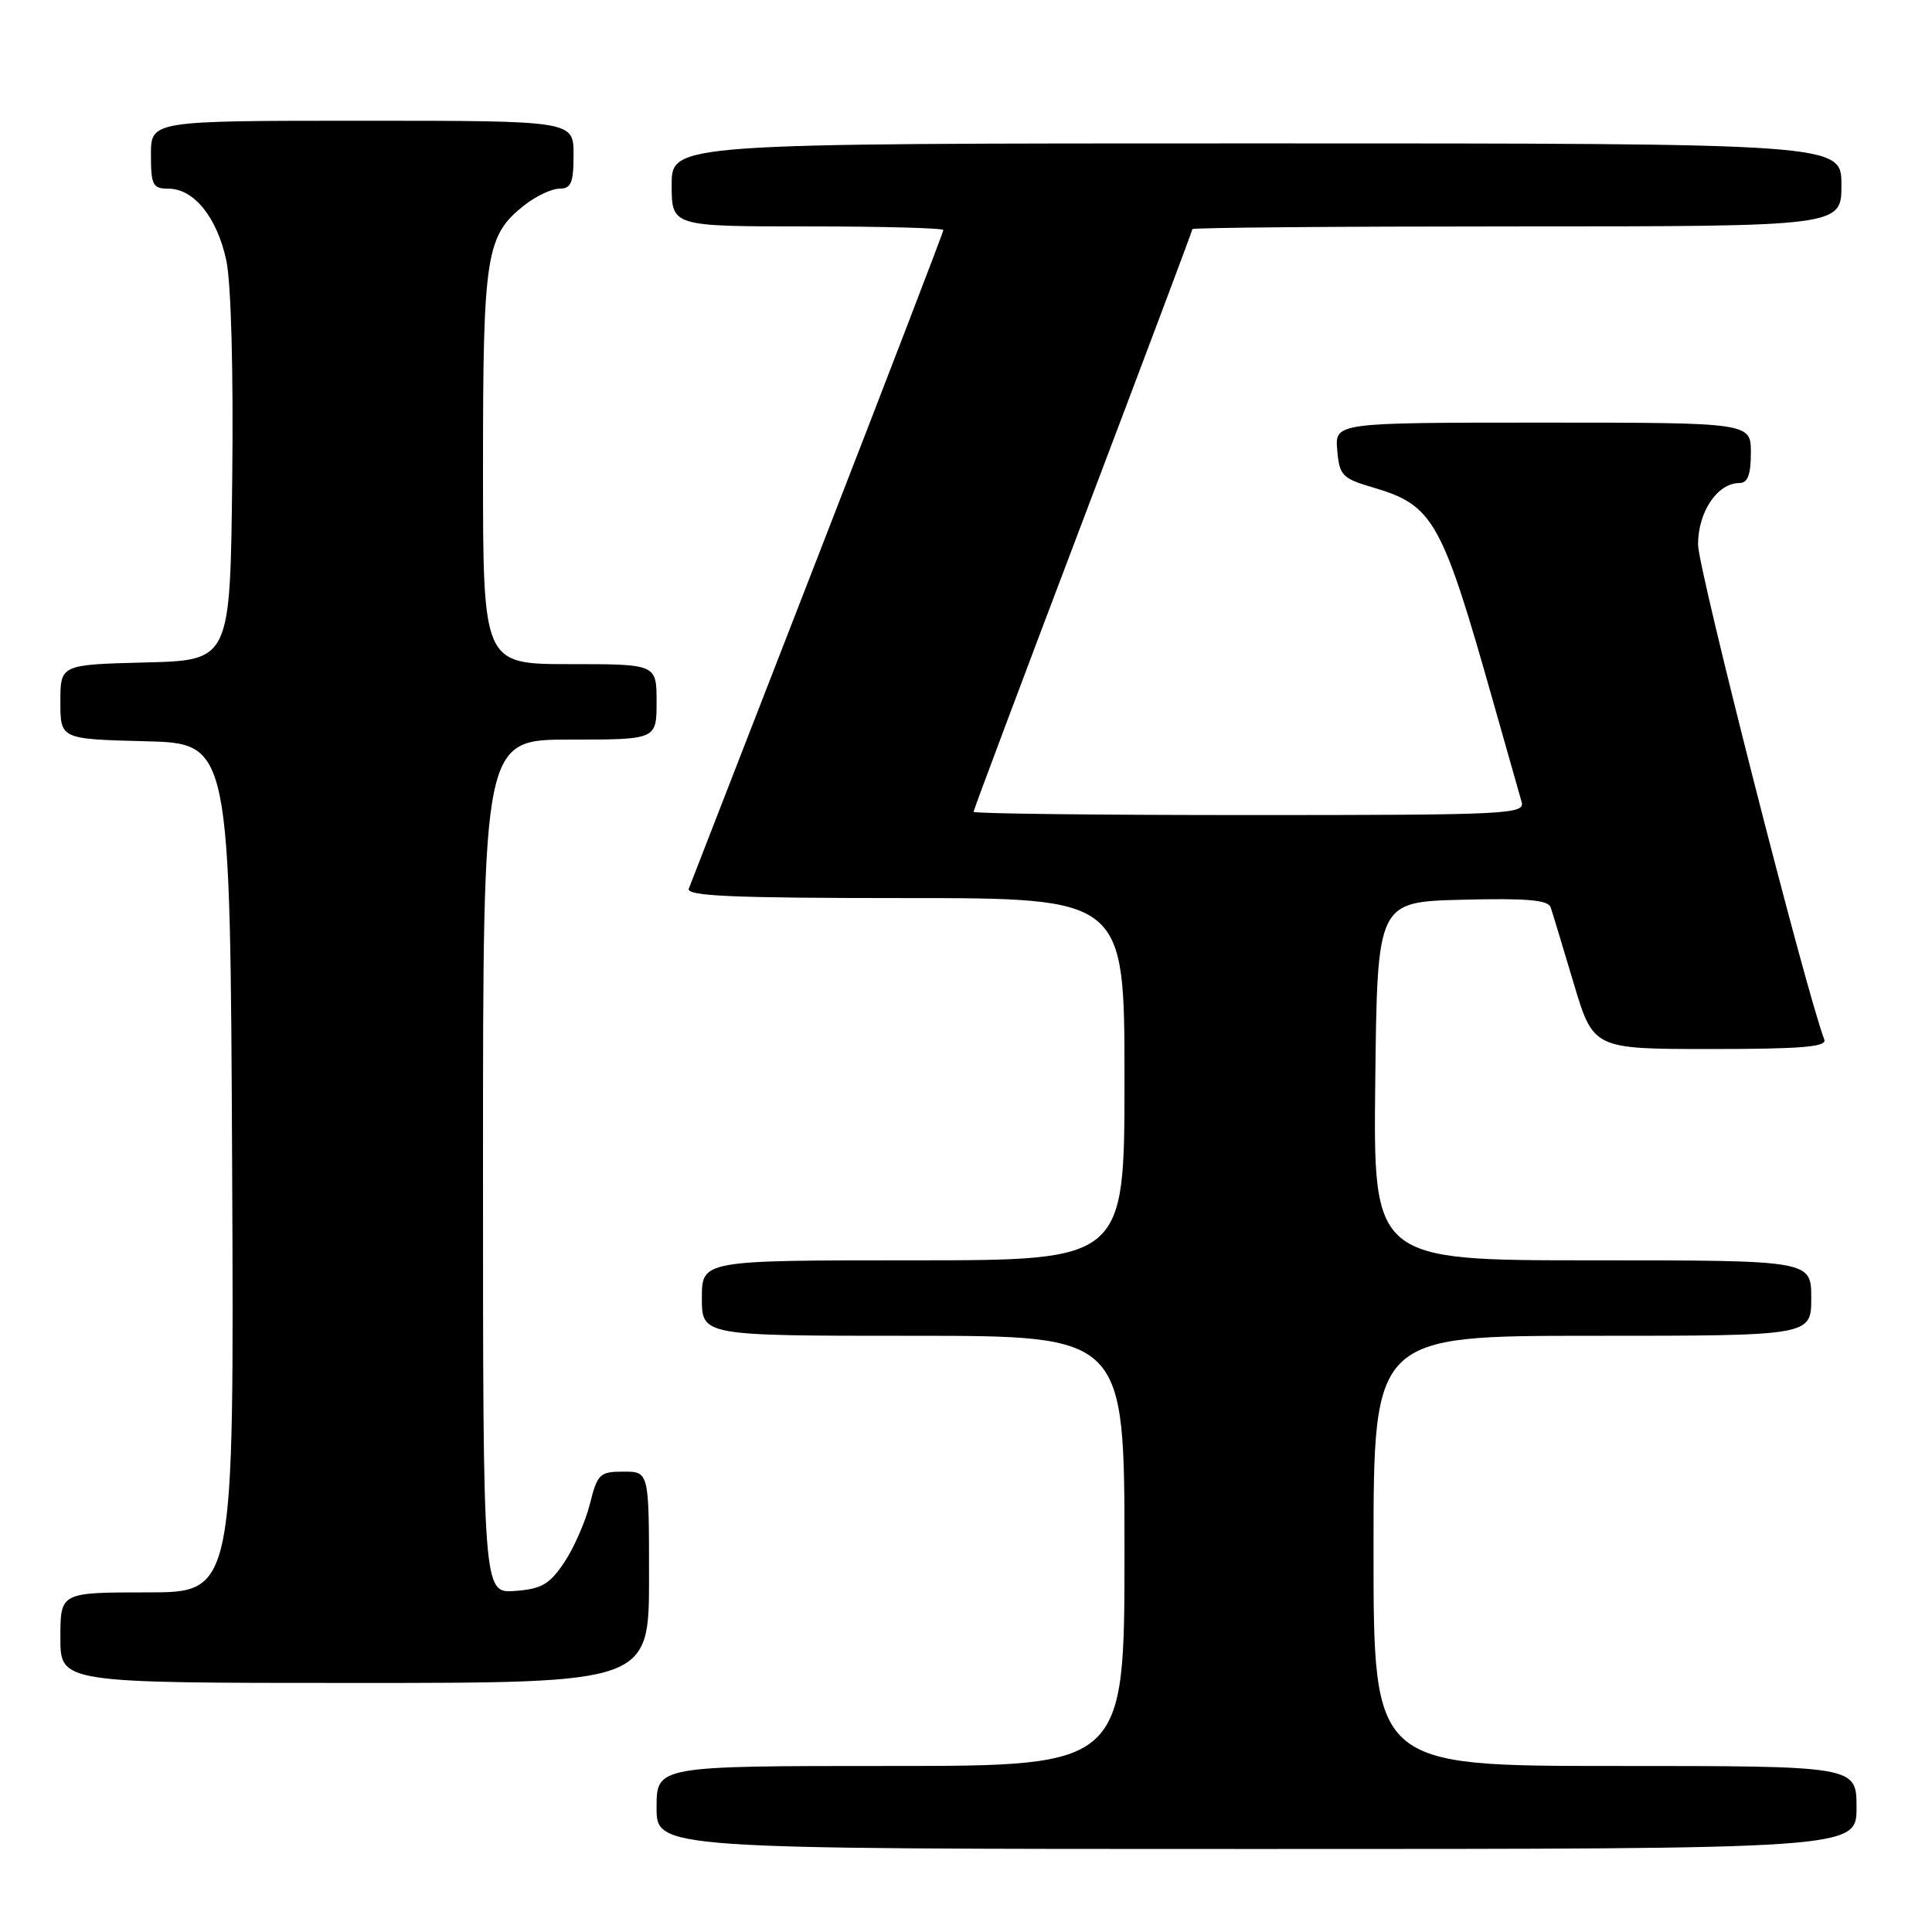 <?xml version="1.0" encoding="UTF-8" standalone="no"?>
<!DOCTYPE svg PUBLIC "-//W3C//DTD SVG 1.1//EN" "http://www.w3.org/Graphics/SVG/1.1/DTD/svg11.dtd" >
<svg xmlns="http://www.w3.org/2000/svg" xmlns:xlink="http://www.w3.org/1999/xlink" version="1.1" viewBox="0 0 256 256">
 <g >
 <path fill="currentColor"
d=" M 246.00 239.50 C 246.00 234.00 246.00 234.00 214.00 234.00 C 182.00 234.00 182.00 234.00 182.00 205.50 C 182.00 177.00 182.00 177.00 211.00 177.00 C 240.00 177.00 240.00 177.00 240.00 172.00 C 240.00 167.00 240.00 167.00 210.98 167.00 C 181.96 167.00 181.96 167.00 182.23 143.25 C 182.50 119.50 182.50 119.50 193.77 119.22 C 202.25 119.00 205.14 119.25 205.47 120.22 C 205.71 120.92 207.07 125.44 208.51 130.25 C 211.12 139.00 211.12 139.00 226.67 139.00 C 238.69 139.00 242.11 138.72 241.73 137.75 C 239.30 131.41 225.00 75.35 225.00 72.16 C 225.00 67.81 227.57 64.00 230.50 64.00 C 231.58 64.00 232.00 62.89 232.00 60.00 C 232.00 56.00 232.00 56.00 204.44 56.00 C 176.88 56.00 176.88 56.00 177.19 59.65 C 177.48 63.00 177.85 63.39 181.86 64.57 C 189.99 66.96 191.03 68.83 198.00 93.50 C 199.72 99.55 201.34 105.29 201.62 106.25 C 202.10 107.89 199.92 108.00 165.57 108.00 C 145.46 108.00 129.00 107.81 129.00 107.57 C 129.00 107.34 135.53 89.95 143.50 68.93 C 151.47 47.91 158.00 30.55 158.00 30.36 C 158.00 30.16 177.35 30.00 201.00 30.00 C 244.00 30.00 244.00 30.00 244.00 24.50 C 244.00 19.00 244.00 19.00 166.50 19.00 C 89.00 19.00 89.00 19.00 89.00 24.50 C 89.00 30.00 89.00 30.00 107.00 30.00 C 116.90 30.00 125.00 30.22 125.00 30.48 C 125.00 30.75 117.52 50.21 108.38 73.73 C 99.23 97.25 91.54 117.06 91.27 117.75 C 90.89 118.73 97.02 119.00 119.89 119.00 C 149.00 119.00 149.00 119.00 149.00 143.00 C 149.00 167.00 149.00 167.00 121.00 167.00 C 93.00 167.00 93.00 167.00 93.00 172.00 C 93.00 177.00 93.00 177.00 121.00 177.00 C 149.00 177.00 149.00 177.00 149.00 205.50 C 149.00 234.00 149.00 234.00 118.00 234.00 C 87.00 234.00 87.00 234.00 87.00 239.50 C 87.00 245.00 87.00 245.00 166.50 245.00 C 246.00 245.00 246.00 245.00 246.00 239.50 Z  M 86.00 209.00 C 86.00 195.00 86.00 195.00 82.62 195.00 C 79.47 195.00 79.16 195.29 78.16 199.30 C 77.56 201.66 76.03 205.15 74.75 207.05 C 72.81 209.94 71.75 210.55 68.22 210.81 C 64.00 211.11 64.00 211.11 64.00 154.56 C 64.00 98.00 64.00 98.00 75.50 98.00 C 87.00 98.00 87.00 98.00 87.00 93.00 C 87.00 88.00 87.00 88.00 75.50 88.00 C 64.00 88.00 64.00 88.00 64.00 61.97 C 64.00 33.65 64.39 31.20 69.51 27.17 C 71.03 25.98 73.11 25.00 74.13 25.00 C 75.68 25.00 76.00 24.22 76.00 20.50 C 76.00 16.00 76.00 16.00 48.00 16.00 C 20.00 16.00 20.00 16.00 20.00 20.50 C 20.00 24.54 20.24 25.00 22.33 25.00 C 25.70 25.00 28.77 28.82 29.99 34.52 C 30.62 37.48 30.94 49.24 30.77 63.50 C 30.50 87.50 30.50 87.50 19.25 87.78 C 8.00 88.07 8.00 88.07 8.00 93.00 C 8.00 97.93 8.00 97.93 19.25 98.22 C 30.50 98.50 30.50 98.50 30.76 154.75 C 31.02 211.00 31.02 211.00 19.51 211.00 C 8.00 211.00 8.00 211.00 8.00 217.00 C 8.00 223.00 8.00 223.00 47.00 223.00 C 86.00 223.00 86.00 223.00 86.00 209.00 Z "/>
</g>
</svg>